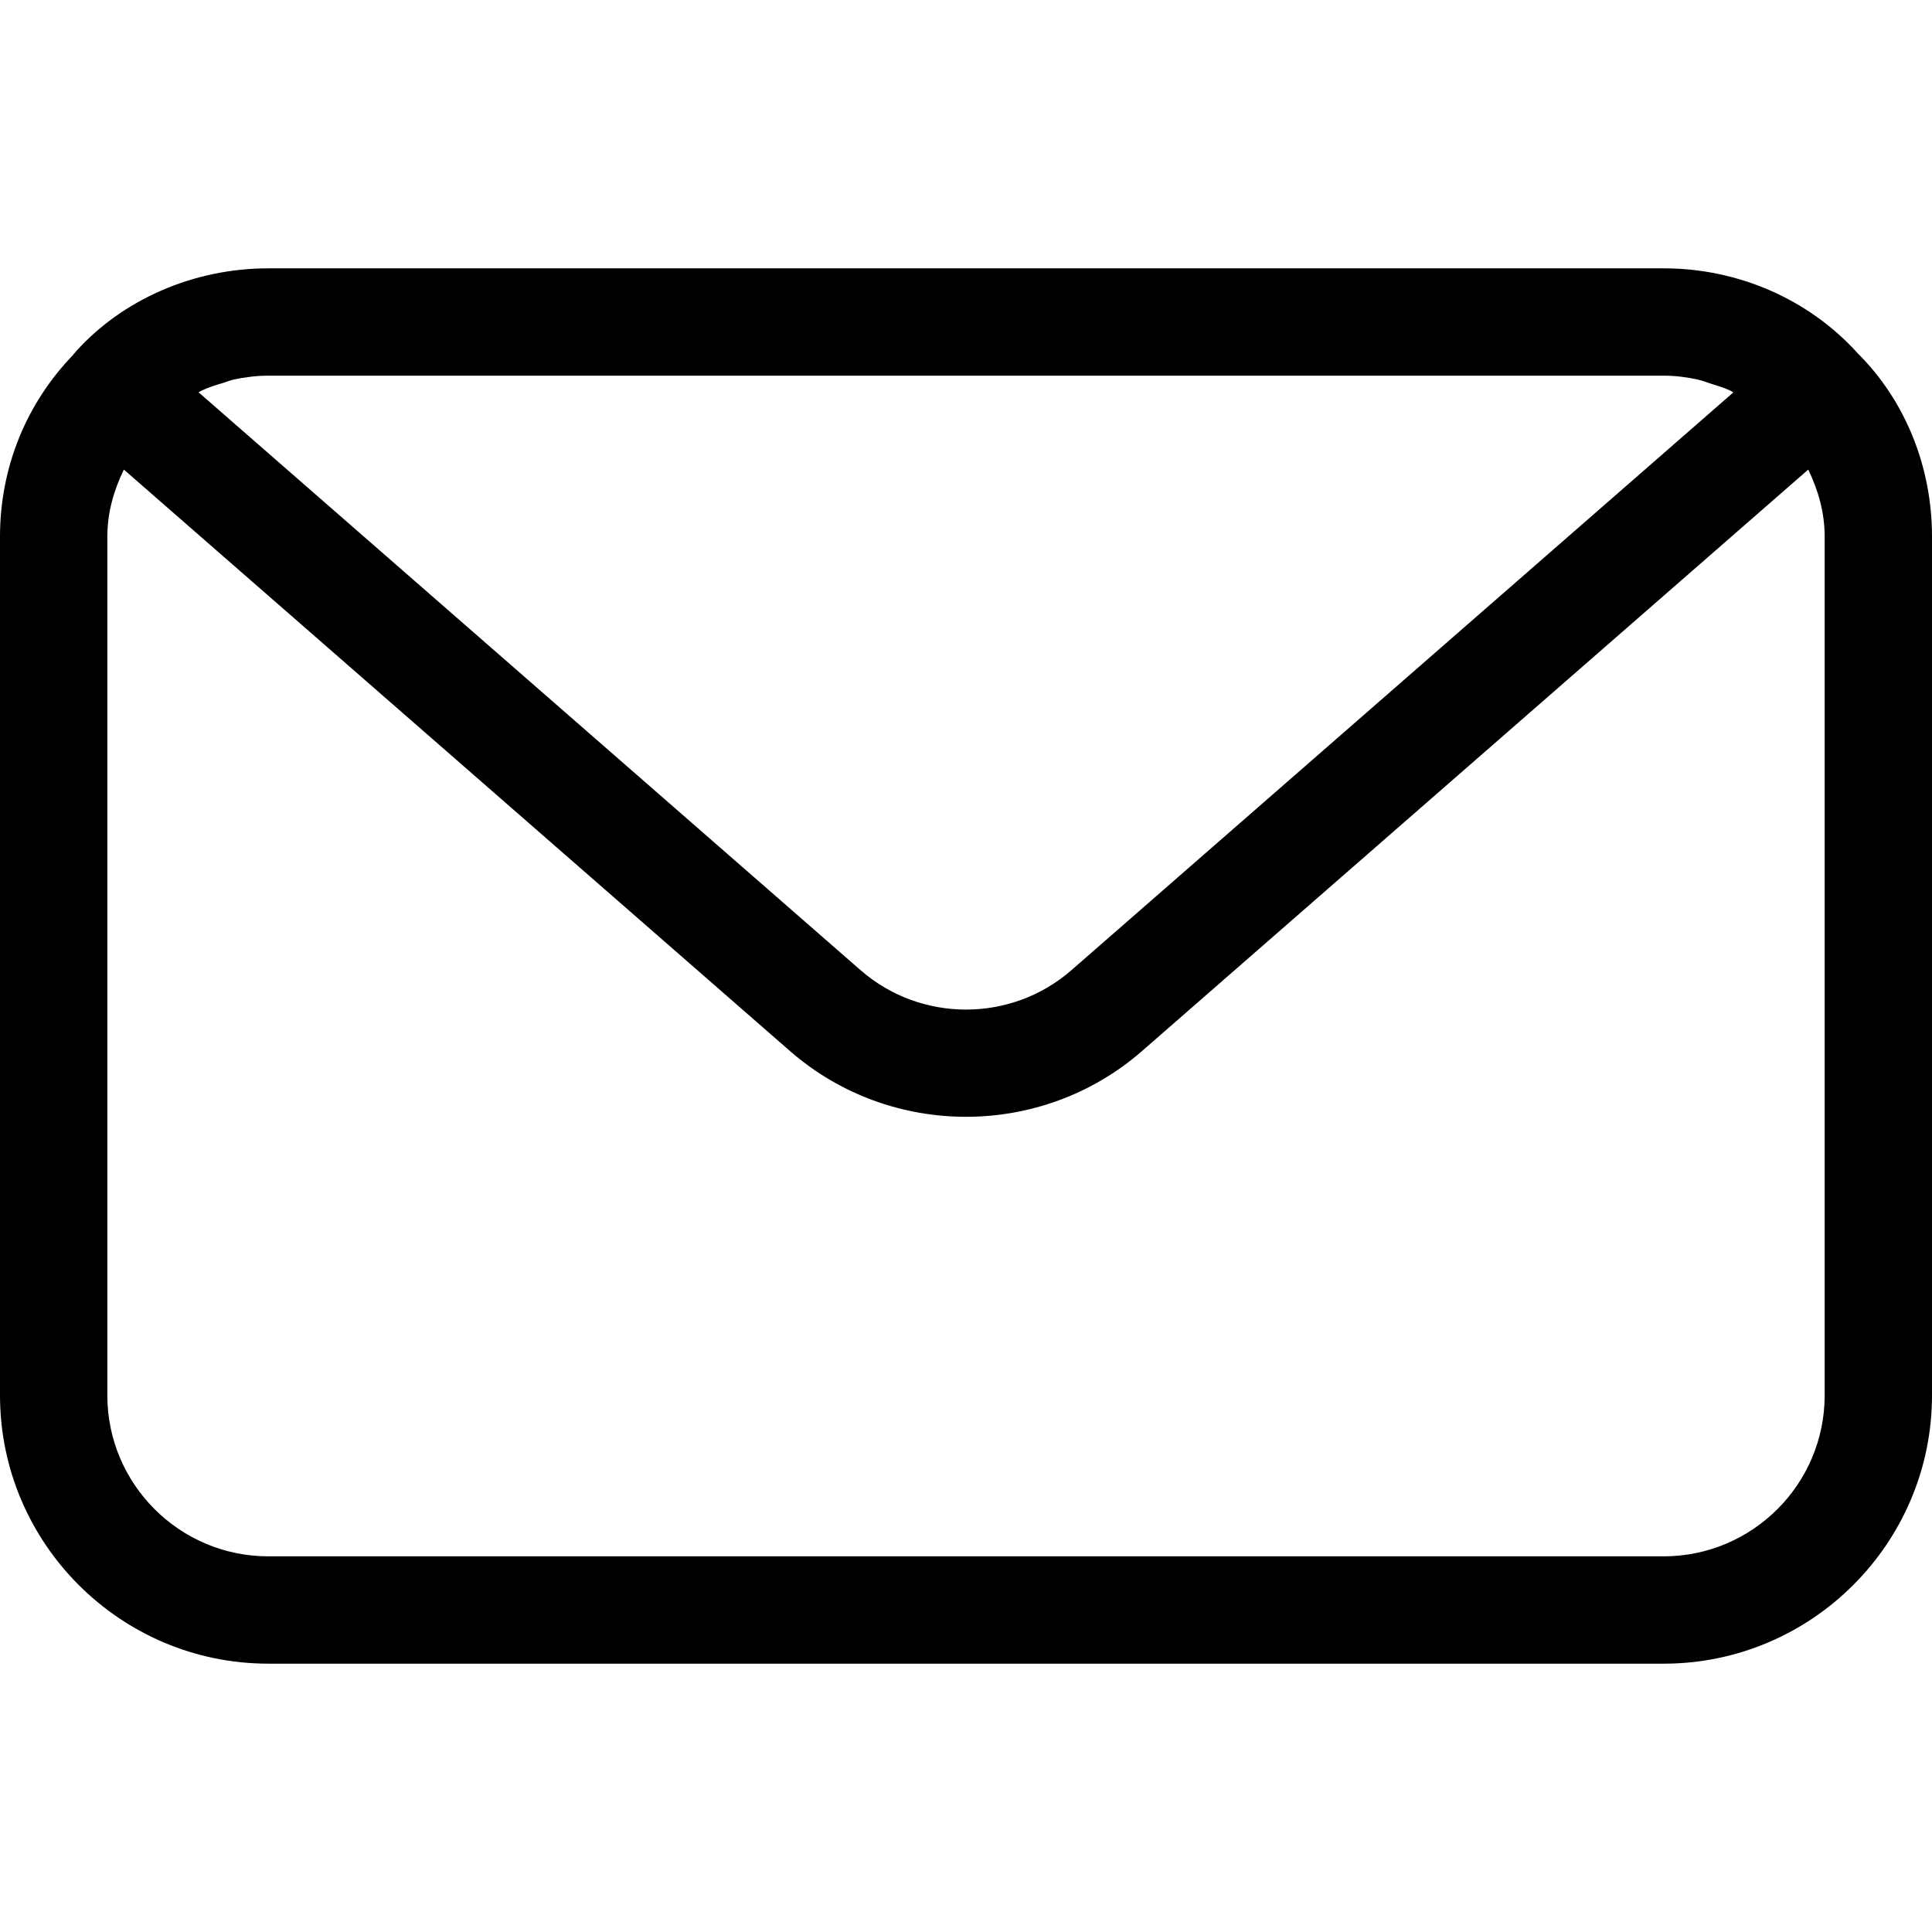 <svg width="1em" height="1em" viewBox="0 0 18 13" fill="none" xmlns="http://www.w3.org/2000/svg">
<path d="M15.5 1.3079e-05H2.5C1.803 1.3079e-05 1.143 0.29 0.706 0.776C0.702 0.78 0.7 0.785 0.696 0.789C0.693 0.792 0.69 0.793 0.688 0.796C0.686 0.799 0.685 0.802 0.683 0.805C0.244 1.258 0 1.857 0 2.5V10.5C0 11.878 1.122 13 2.5 13H15.5C16.878 13 18 11.878 18 10.5L18 2.5C18 1.845 17.749 1.232 17.312 0.796C16.857 0.29 16.197 0 15.5 0L15.5 1.3079e-05ZM15.5 1C15.61 1 15.717 1.014 15.821 1.037C15.864 1.047 15.905 1.064 15.947 1.077C16.004 1.095 16.062 1.112 16.116 1.137C16.128 1.142 16.138 1.15 16.149 1.156L9.981 6.54C9.421 7.028 8.579 7.028 8.019 6.54L1.85 1.155C1.86 1.15 1.868 1.144 1.878 1.139C1.942 1.109 2.009 1.088 2.077 1.068C2.111 1.058 2.143 1.044 2.177 1.036C2.282 1.014 2.39 1 2.5 1L15.5 1ZM17 10.5C17 11.327 16.327 12 15.5 12H2.5C1.673 12 1 11.327 1 10.5V2.5C1 2.275 1.06 2.069 1.154 1.875L7.362 7.294C7.829 7.701 8.415 7.905 9 7.905C9.585 7.905 10.171 7.701 10.638 7.294L16.847 1.875C16.939 2.066 17 2.273 17 2.5L17 10.5Z" fill="currentColor"/>
</svg>